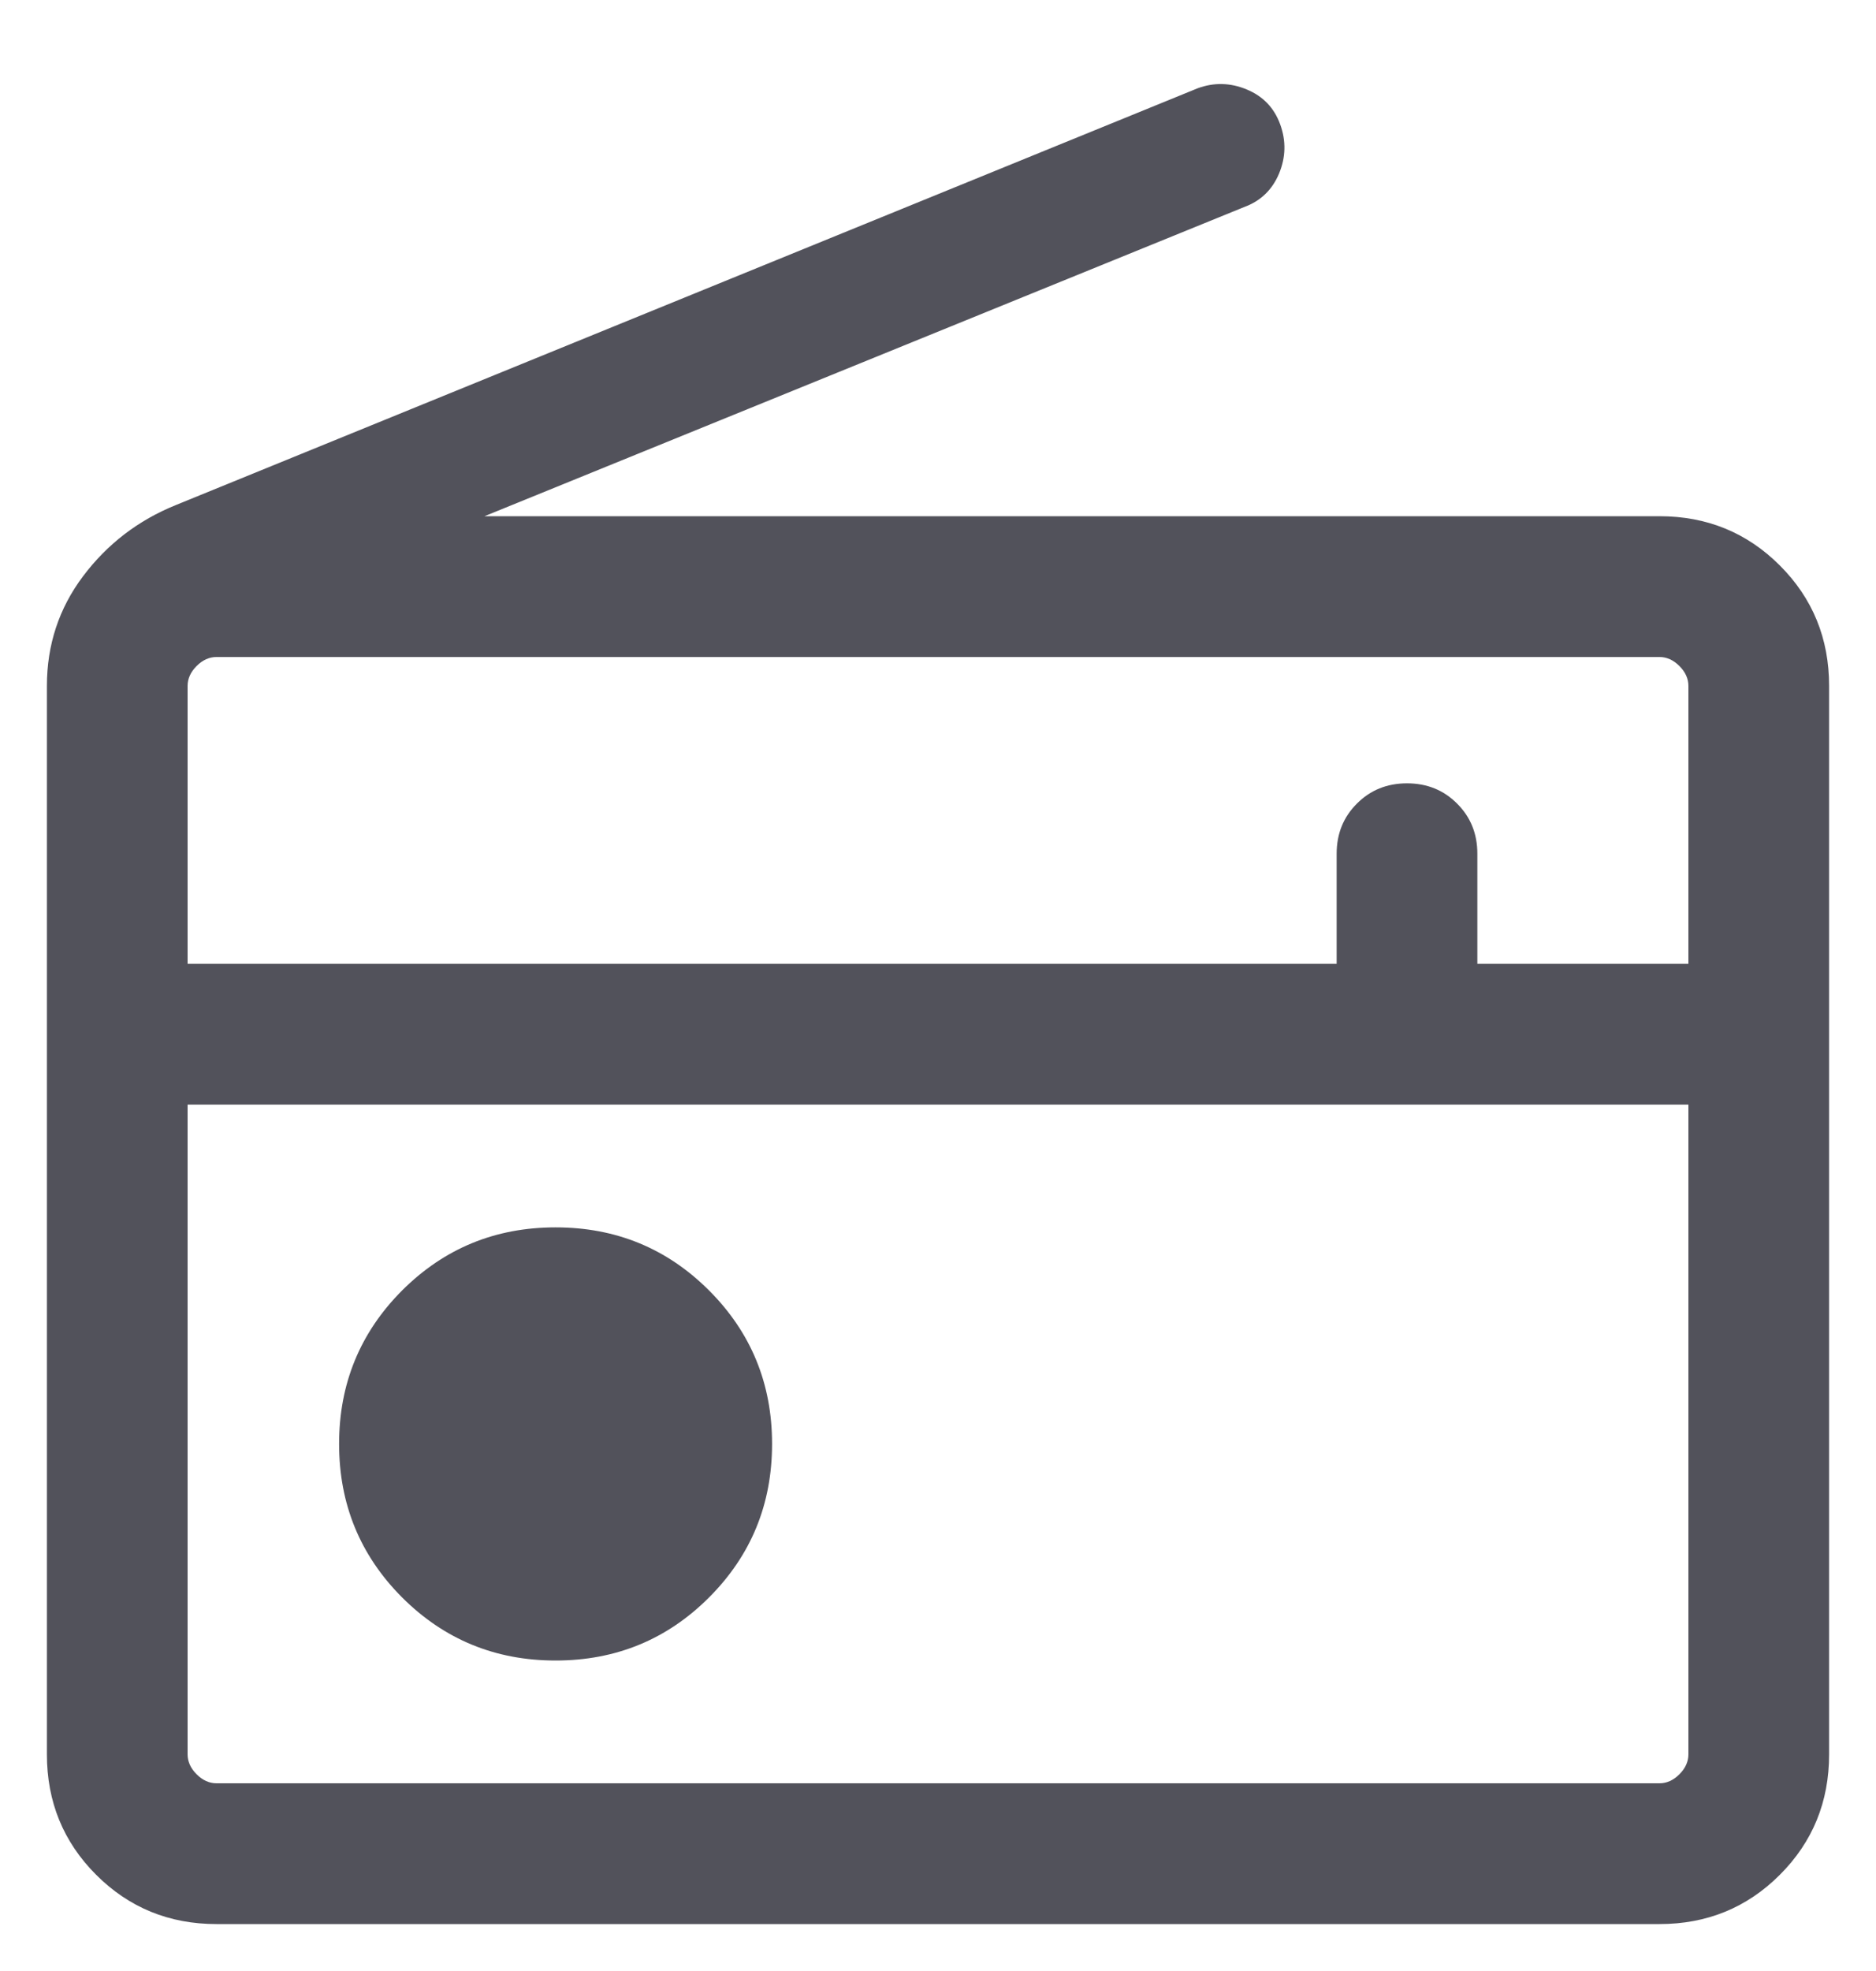 <svg width="20" height="21" viewBox="0 0 20 21" fill="none" xmlns="http://www.w3.org/2000/svg">
<path d="M2.308 20.5C1.803 20.5 1.375 20.325 1.025 19.975C0.675 19.625 0.5 19.197 0.5 18.692V7.308C0.5 6.872 0.628 6.482 0.885 6.14C1.143 5.797 1.472 5.544 1.875 5.381L12.767 0.941C12.943 0.876 13.118 0.881 13.291 0.953C13.465 1.025 13.584 1.149 13.648 1.325C13.712 1.501 13.708 1.675 13.636 1.849C13.563 2.023 13.439 2.142 13.264 2.206L5.165 5.5H17.692C18.197 5.5 18.625 5.675 18.975 6.025C19.325 6.375 19.5 6.803 19.5 7.308V18.692C19.5 19.197 19.325 19.625 18.975 19.975C18.625 20.325 18.197 20.5 17.692 20.5H2.308ZM2.308 19H17.692C17.769 19 17.84 18.968 17.904 18.904C17.968 18.84 18 18.769 18 18.692V11.769H2V18.692C2 18.769 2.032 18.84 2.096 18.904C2.16 18.968 2.231 19 2.308 19ZM5.923 17.692C6.565 17.692 7.111 17.468 7.559 17.02C8.007 16.572 8.231 16.027 8.231 15.384C8.231 14.742 8.007 14.197 7.559 13.749C7.111 13.301 6.565 13.077 5.923 13.077C5.281 13.077 4.736 13.301 4.287 13.749C3.84 14.197 3.615 14.742 3.615 15.384C3.615 16.027 3.84 16.572 4.287 17.02C4.736 17.468 5.281 17.692 5.923 17.692ZM2 10.269H14.25V9.096C14.25 8.883 14.322 8.705 14.466 8.562C14.609 8.418 14.787 8.346 15 8.346C15.213 8.346 15.391 8.418 15.534 8.562C15.678 8.705 15.75 8.883 15.75 9.096V10.269H18V7.308C18 7.231 17.968 7.16 17.904 7.096C17.84 7.032 17.769 7 17.692 7H2.308C2.231 7 2.16 7.032 2.096 7.096C2.032 7.16 2 7.231 2 7.308V10.269Z" fill="#52525B"/>
</svg>
